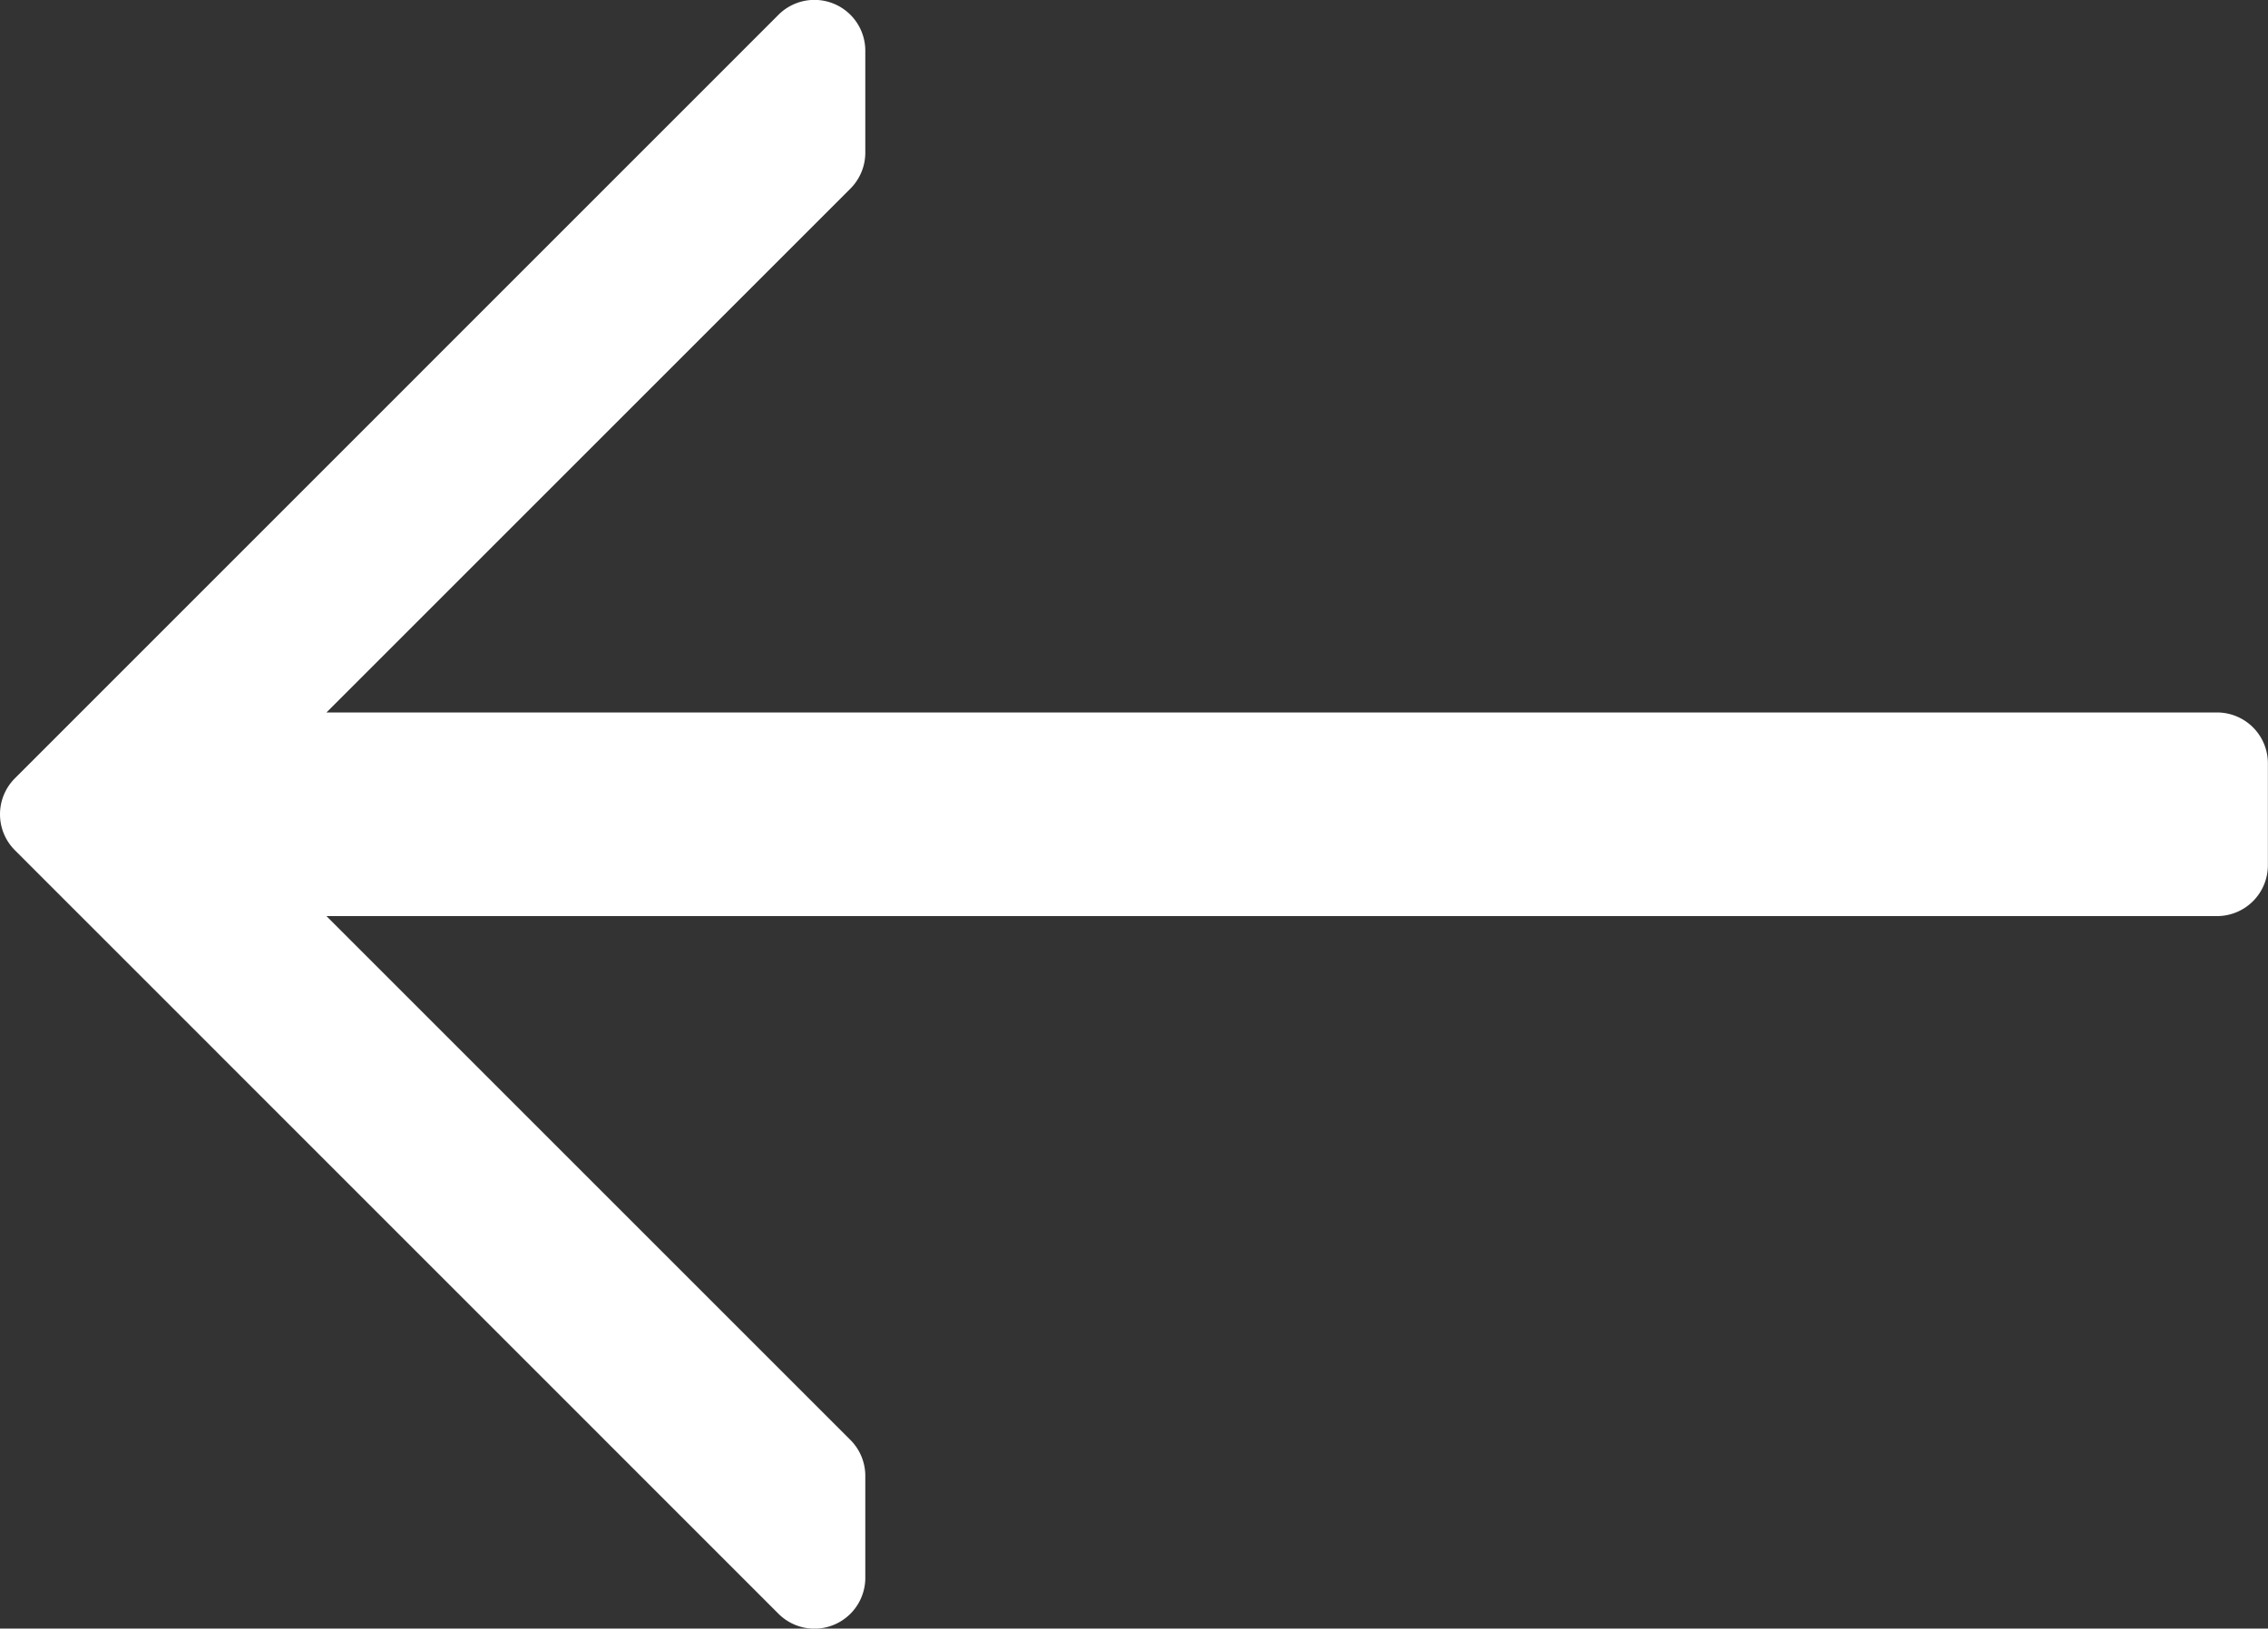 <svg xmlns="http://www.w3.org/2000/svg" viewBox="0 0 20.245 14.54">
  <rect x="0" y="0" width="20.245" height="14.54" fill="#333333" stroke="none"/>
  <defs>
    <style>
      .cls-1 {
        fill: #fff;
      }
    </style>
  </defs>
  <g id="back_arrow" transform="translate(-0.001 -86.333)">
    <g id="Group_46428" data-name="Group 46428" transform="translate(0.001 86.333)">
      <path id="Path_18251" data-name="Path 18251" class="cls-1" d="M19.791,91.694H2.915l4.677-4.677a.454.454,0,0,0,.133-.321v-.909a.454.454,0,0,0-.776-.321L.134,92.282a.454.454,0,0,0,0,.642L6.949,99.74a.454.454,0,0,0,.776-.321V98.51a.454.454,0,0,0-.133-.321L2.915,93.512H19.791a.454.454,0,0,0,.454-.454v-.909A.454.454,0,0,0,19.791,91.694Z" transform="translate(-0.001 -85.333)"/>
    </g>
  </g>
</svg>
